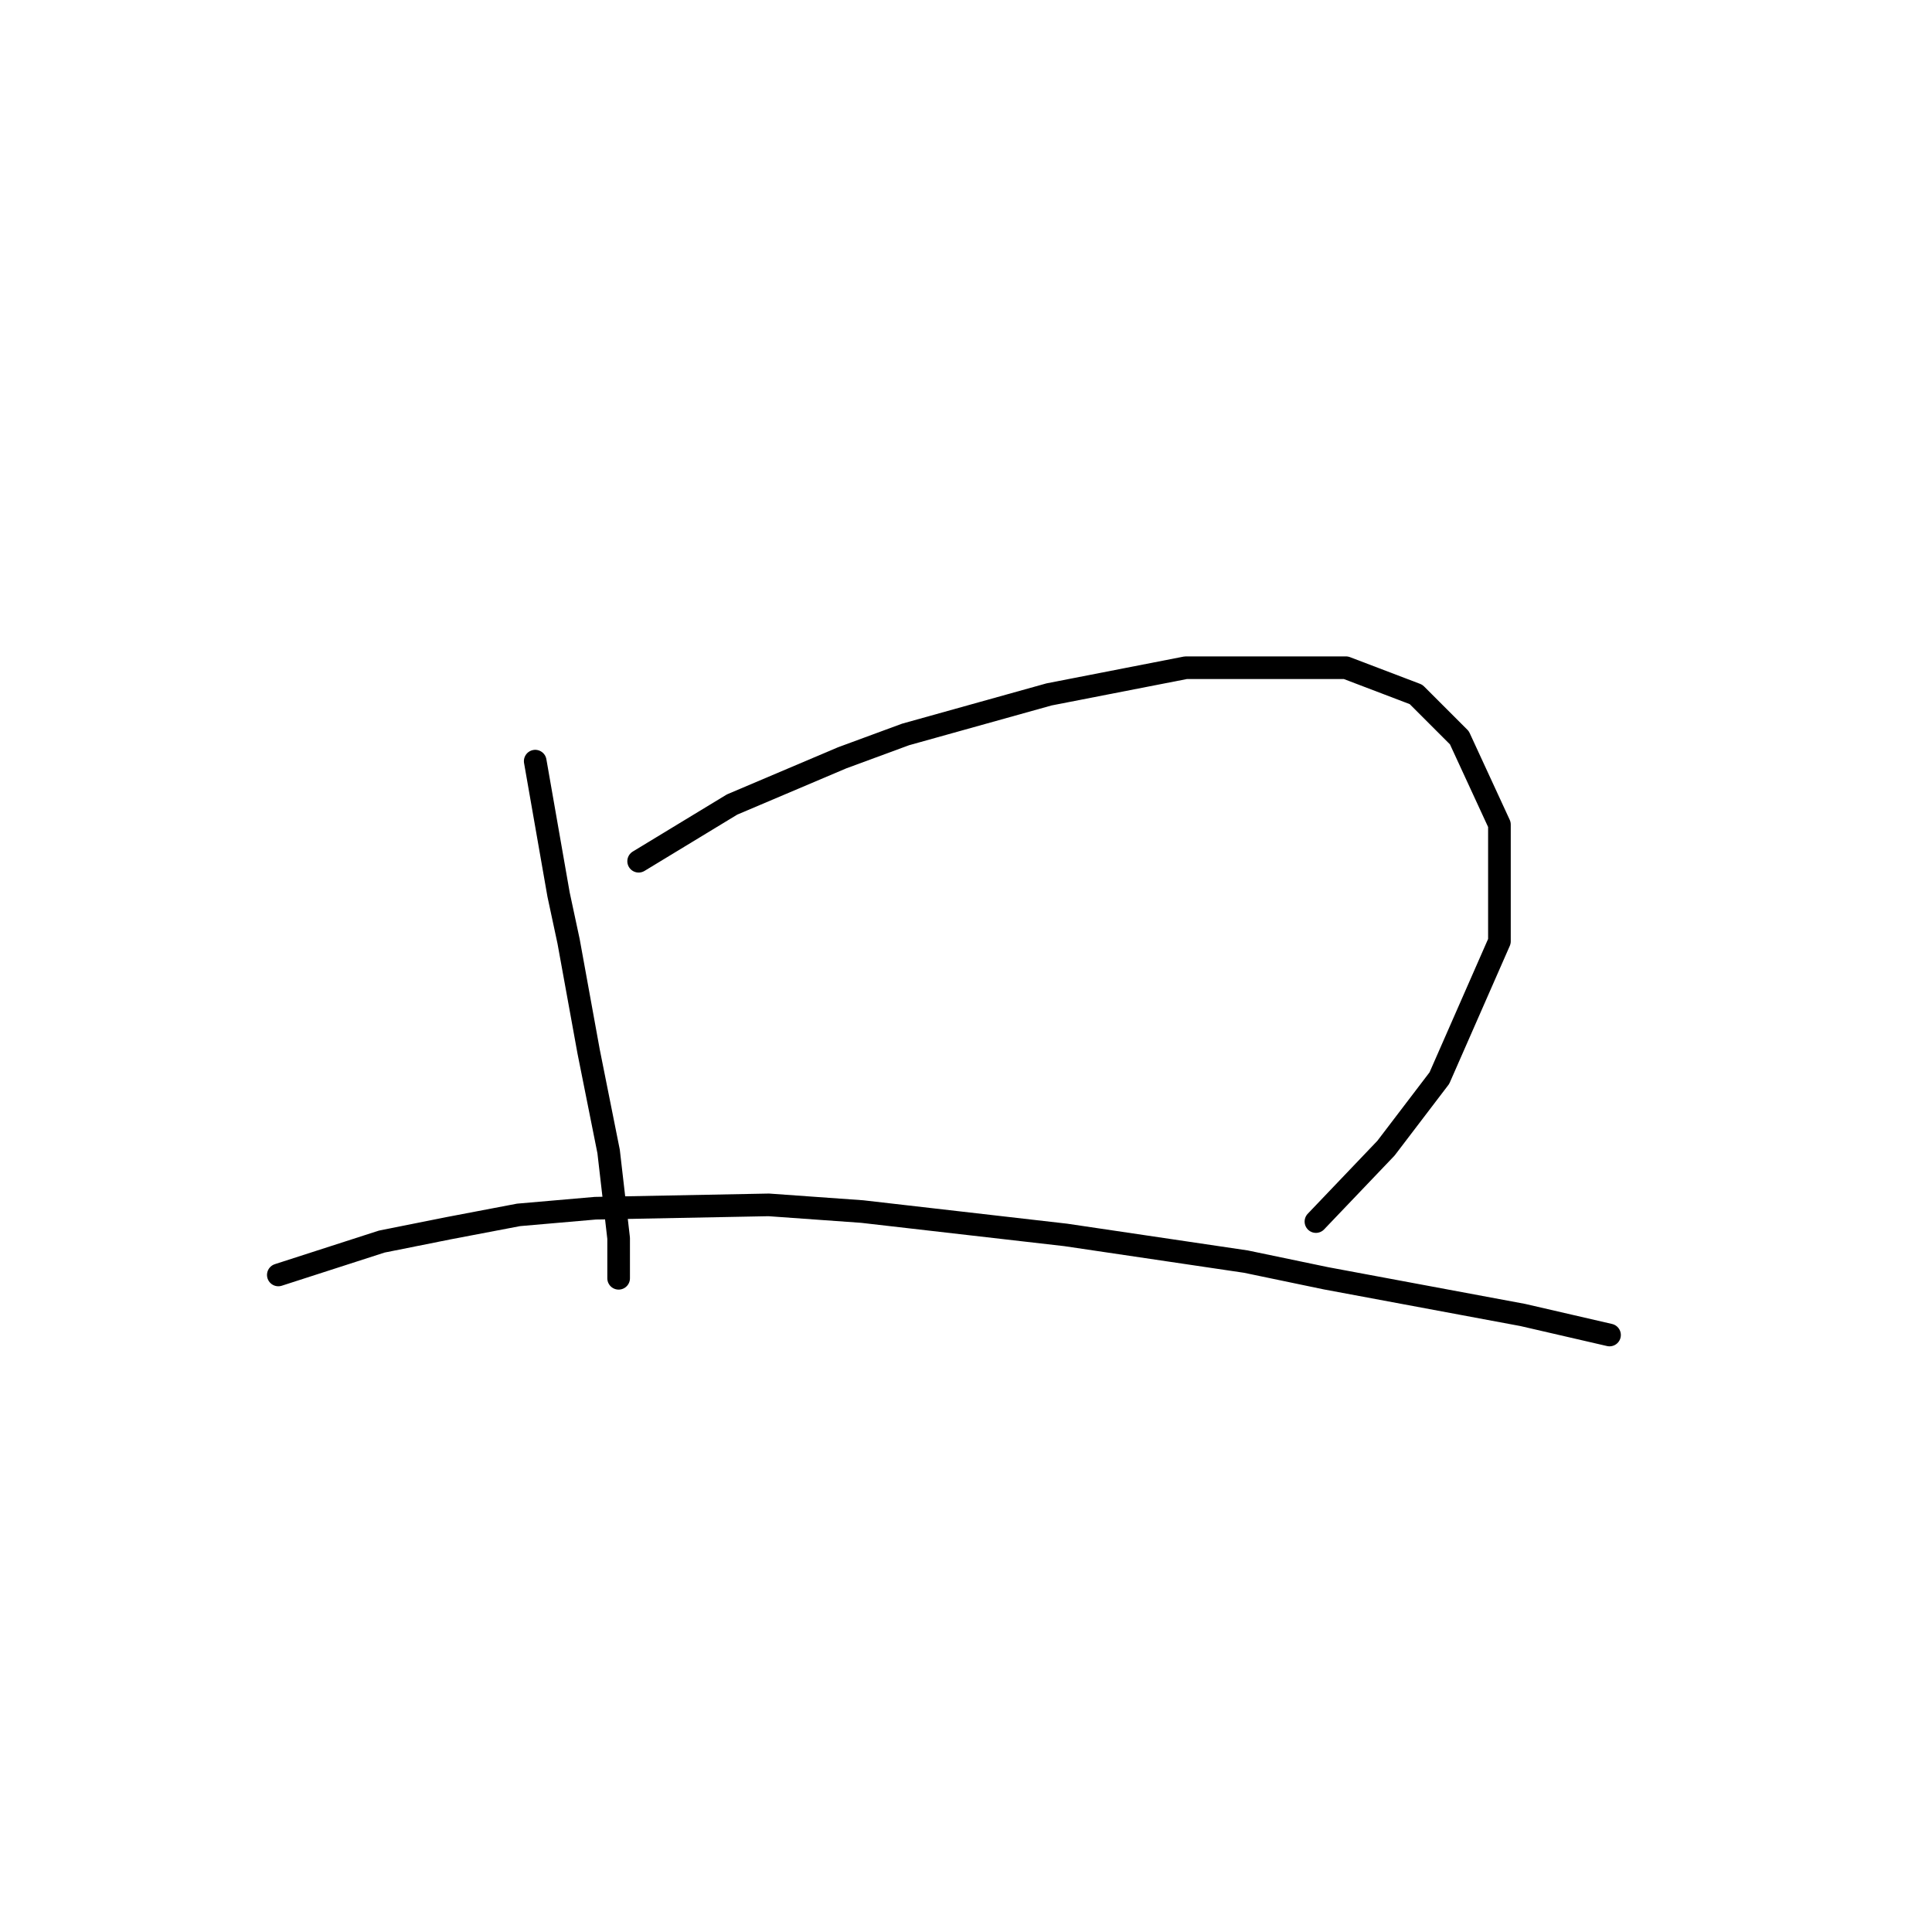 <?xml version="1.0" standalone="no"?>
    <svg width="256" height="256" xmlns="http://www.w3.org/2000/svg" version="1.1">
    <polyline stroke="black" stroke-width="3" stroke-linecap="round" fill="transparent" stroke-linejoin="round" points="70.919 100.856 74.014 118.539 75.34 124.728 77.993 139.317 80.645 152.58 81.972 164.074 81.972 169.379 81.972 169.379 " />
        <polyline stroke="black" stroke-width="3" stroke-linecap="round" fill="transparent" stroke-linejoin="round" points="84.624 114.118 97.003 106.603 111.591 100.414 119.991 97.319 139.001 92.014 157.126 88.477 178.346 88.477 187.63 92.014 193.377 97.761 198.682 109.255 198.682 124.728 190.725 142.854 183.651 152.138 174.368 161.864 174.368 161.864 " />
        <polyline stroke="black" stroke-width="3" stroke-linecap="round" fill="transparent" stroke-linejoin="round" points="36.879 168.937 50.583 164.516 59.425 162.748 68.709 160.979 78.877 160.095 101.865 159.653 114.244 160.537 141.211 163.632 165.084 167.169 175.694 169.379 201.777 174.242 213.271 176.895 213.271 176.895 " />
        </svg>
